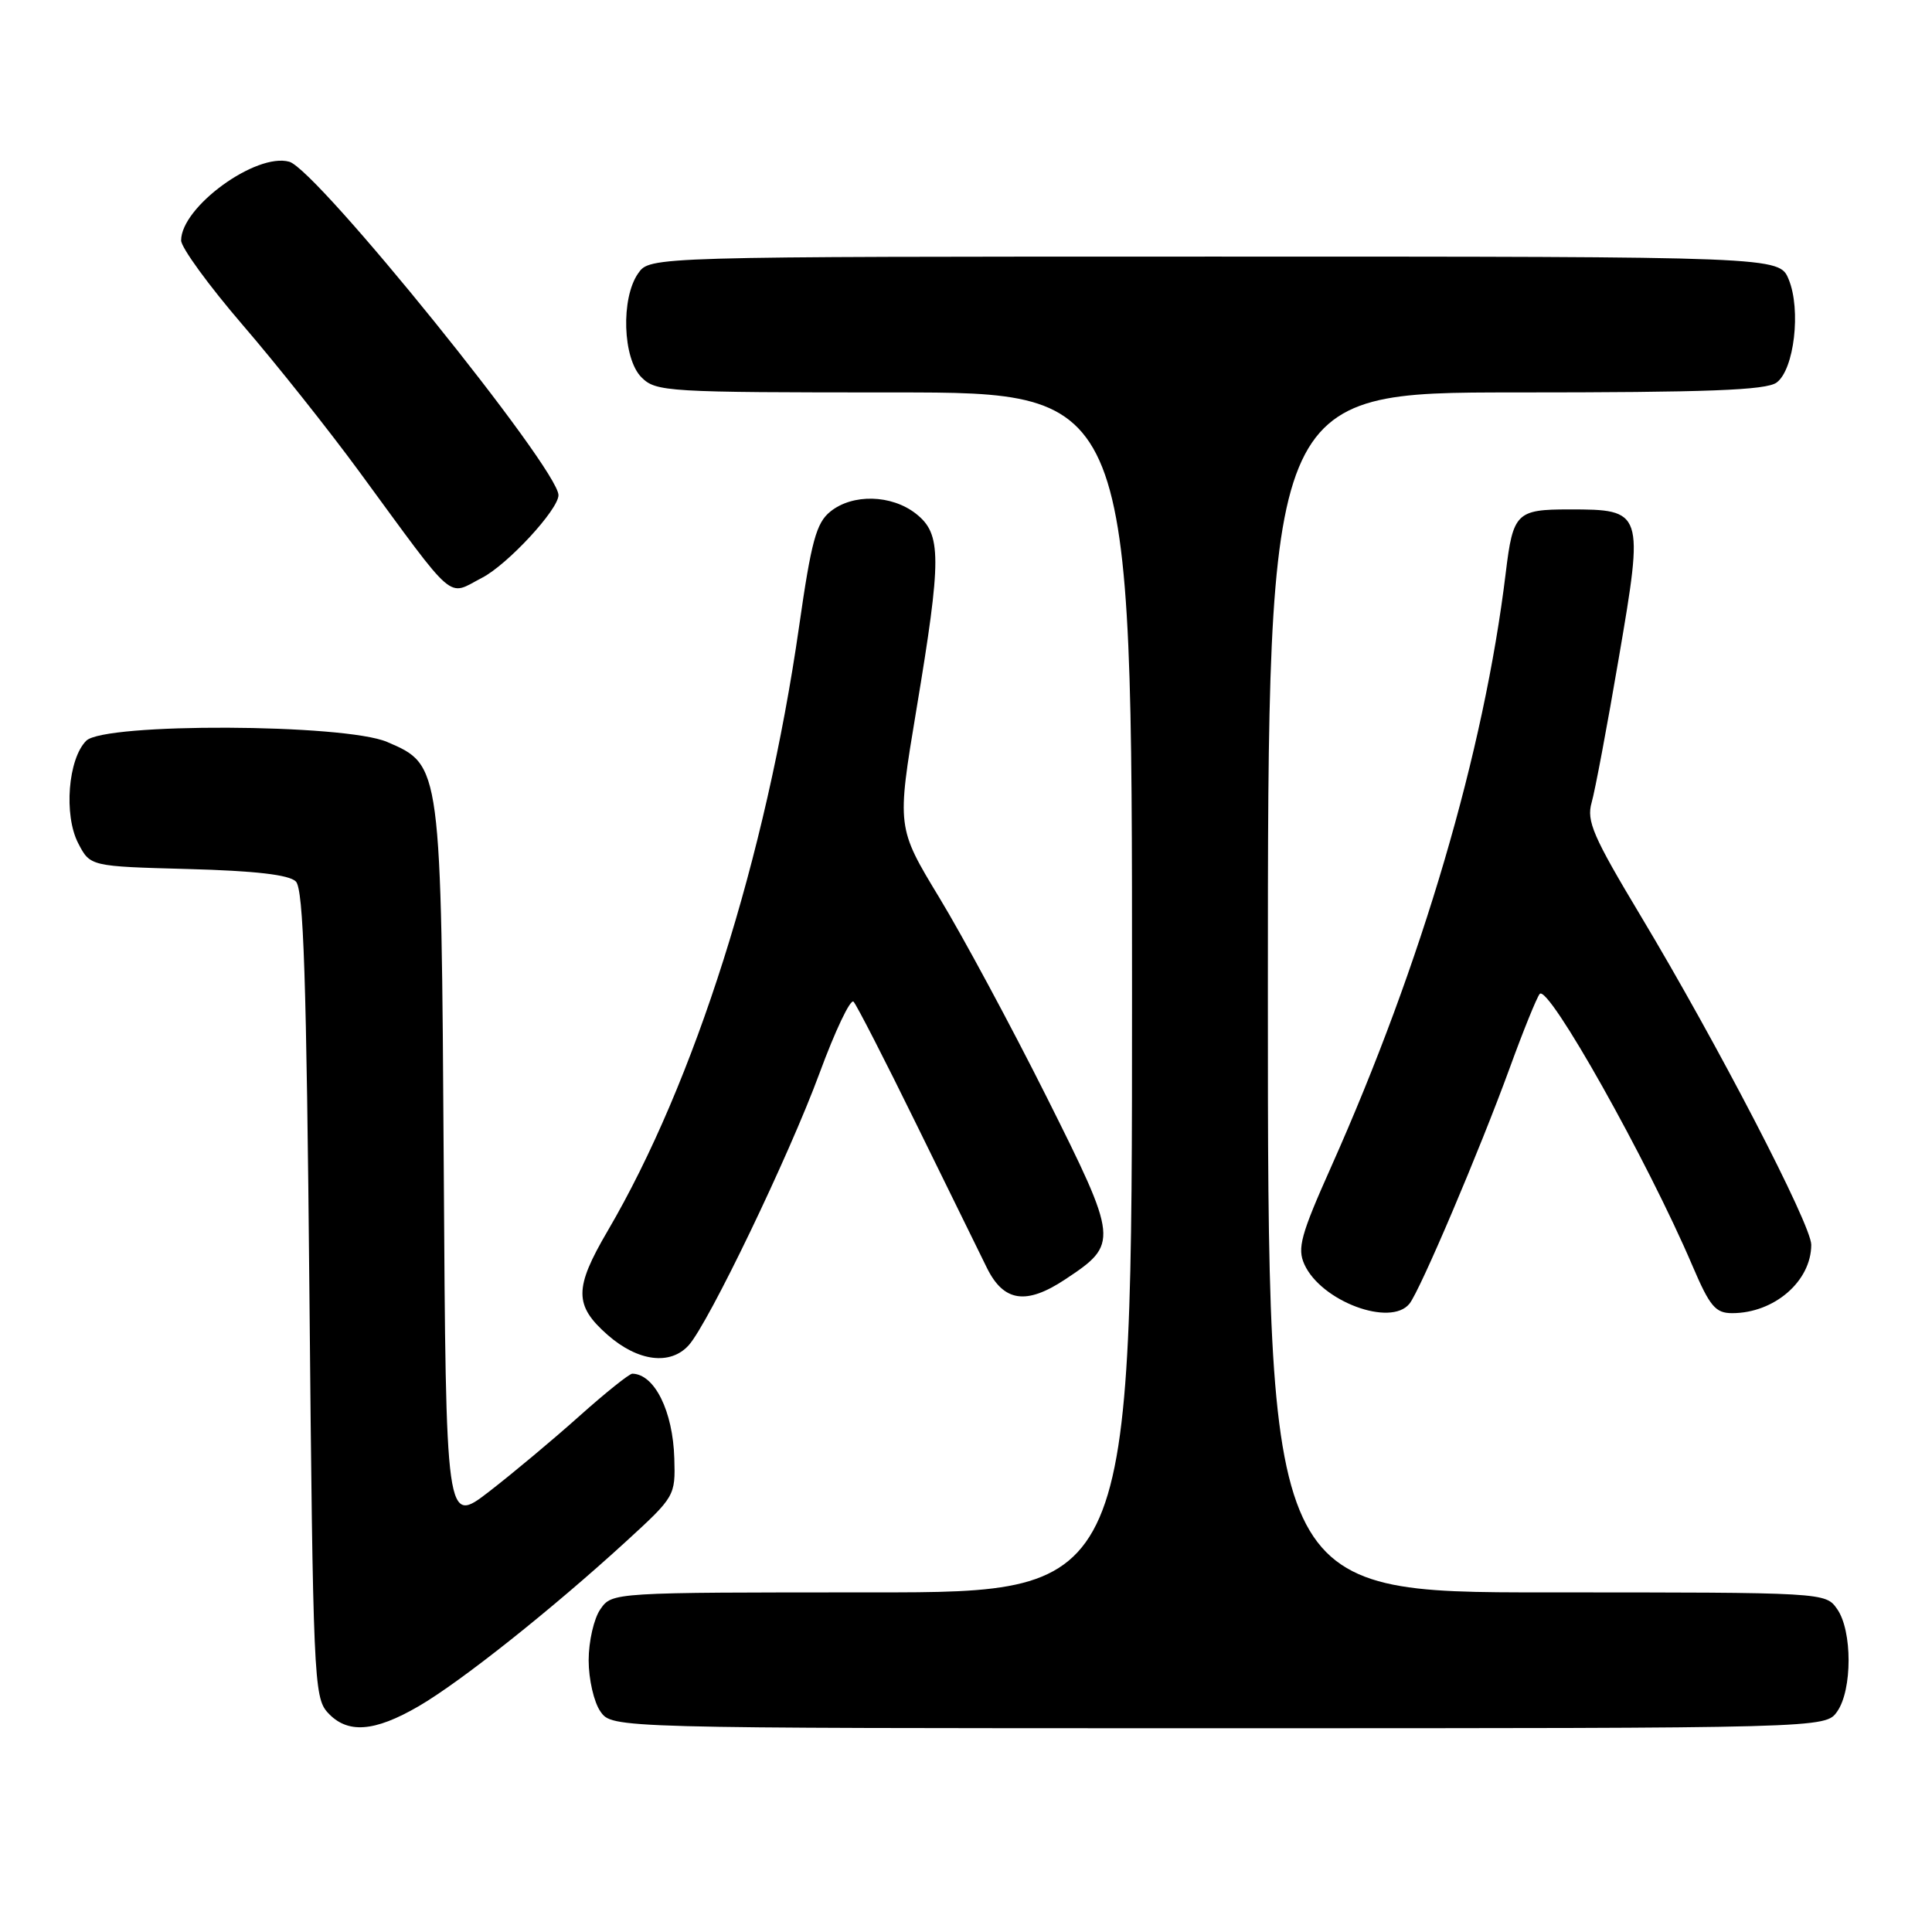 <?xml version="1.0" encoding="UTF-8" standalone="no"?>
<!DOCTYPE svg PUBLIC "-//W3C//DTD SVG 1.1//EN" "http://www.w3.org/Graphics/SVG/1.1/DTD/svg11.dtd" >
<svg xmlns="http://www.w3.org/2000/svg" xmlns:xlink="http://www.w3.org/1999/xlink" version="1.1" viewBox="0 0 256 256">
 <g >
 <path fill="currentColor"
d=" M 55.50 226.07 C 61.06 222.83 73.10 213.27 83.00 204.21 C 89.42 198.33 89.50 198.20 89.35 193.26 C 89.17 186.99 86.74 182.08 83.79 182.02 C 83.40 182.01 80.25 184.53 76.79 187.62 C 73.33 190.72 67.93 195.23 64.80 197.65 C 59.09 202.05 59.09 202.05 58.80 154.77 C 58.46 101.27 58.48 101.39 51.29 98.31 C 45.64 95.89 13.83 95.76 11.43 98.15 C 9.02 100.55 8.43 108.00 10.36 111.73 C 11.95 114.80 11.95 114.80 24.92 115.15 C 33.83 115.39 38.31 115.91 39.20 116.80 C 40.22 117.82 40.61 129.56 41.00 171.45 C 41.47 222.12 41.60 224.90 43.40 226.90 C 46.00 229.77 49.57 229.52 55.50 226.07 Z  M 243.44 226.78 C 245.45 223.91 245.45 216.09 243.44 213.22 C 241.89 211.00 241.89 211.00 204.94 211.00 C 168.00 211.00 168.00 211.00 168.00 131.50 C 168.00 52.00 168.00 52.00 200.81 52.00 C 226.29 52.00 234.02 51.71 235.41 50.69 C 237.74 48.98 238.67 41.04 237.01 37.02 C 235.76 34.00 235.76 34.00 160.94 34.00 C 86.11 34.00 86.11 34.00 84.56 36.22 C 82.25 39.51 82.51 47.51 85.00 50.00 C 86.92 51.92 88.33 52.00 118.50 52.00 C 150.00 52.00 150.00 52.00 150.00 131.50 C 150.00 211.00 150.00 211.00 115.56 211.00 C 81.11 211.00 81.11 211.00 79.56 213.22 C 78.70 214.44 78.00 217.49 78.00 220.00 C 78.00 222.51 78.70 225.56 79.56 226.78 C 81.11 229.00 81.11 229.00 161.50 229.00 C 241.89 229.00 241.89 229.00 243.44 226.78 Z  M 91.26 178.25 C 93.89 175.32 104.56 153.14 108.58 142.23 C 110.66 136.58 112.69 132.31 113.10 132.73 C 113.50 133.15 117.26 140.47 121.44 149.00 C 125.63 157.53 129.82 166.07 130.77 168.00 C 132.99 172.50 135.97 172.95 141.12 169.54 C 148.27 164.81 148.23 164.43 138.66 145.31 C 133.97 135.95 127.59 124.10 124.48 118.97 C 118.83 109.64 118.83 109.64 121.42 94.07 C 124.79 73.85 124.78 70.76 121.37 68.07 C 118.13 65.53 112.97 65.40 110.02 67.79 C 108.16 69.29 107.50 71.71 105.88 83.04 C 101.49 113.60 92.04 143.44 80.52 163.10 C 76.06 170.71 76.06 172.97 80.53 176.90 C 84.54 180.41 88.83 180.95 91.26 178.25 Z  M 186.76 172.75 C 188.16 171.02 196.08 152.39 200.05 141.50 C 201.85 136.55 203.64 132.14 204.02 131.70 C 205.15 130.37 218.31 153.78 224.27 167.75 C 226.56 173.11 227.31 174.00 229.52 174.00 C 235.10 174.00 240.00 169.76 240.00 164.93 C 240.00 162.28 227.53 138.25 217.39 121.34 C 211.08 110.82 210.20 108.79 210.90 106.34 C 211.35 104.78 212.97 96.16 214.50 87.18 C 217.84 67.69 217.77 67.50 207.93 67.50 C 200.94 67.50 200.48 67.96 199.52 75.90 C 196.64 99.65 188.41 127.66 176.38 154.62 C 172.36 163.62 171.87 165.41 172.84 167.54 C 175.06 172.43 184.25 175.86 186.76 172.75 Z  M 63.87 76.56 C 67.25 74.82 74.00 67.52 74.00 65.61 C 74.00 62.11 41.99 22.45 38.33 21.43 C 33.93 20.20 24.00 27.42 24.00 31.86 C 24.00 32.80 27.66 37.83 32.14 43.04 C 36.62 48.24 43.58 57.00 47.61 62.50 C 60.62 80.24 59.18 78.99 63.87 76.56 Z "/>
</g>
</svg>
